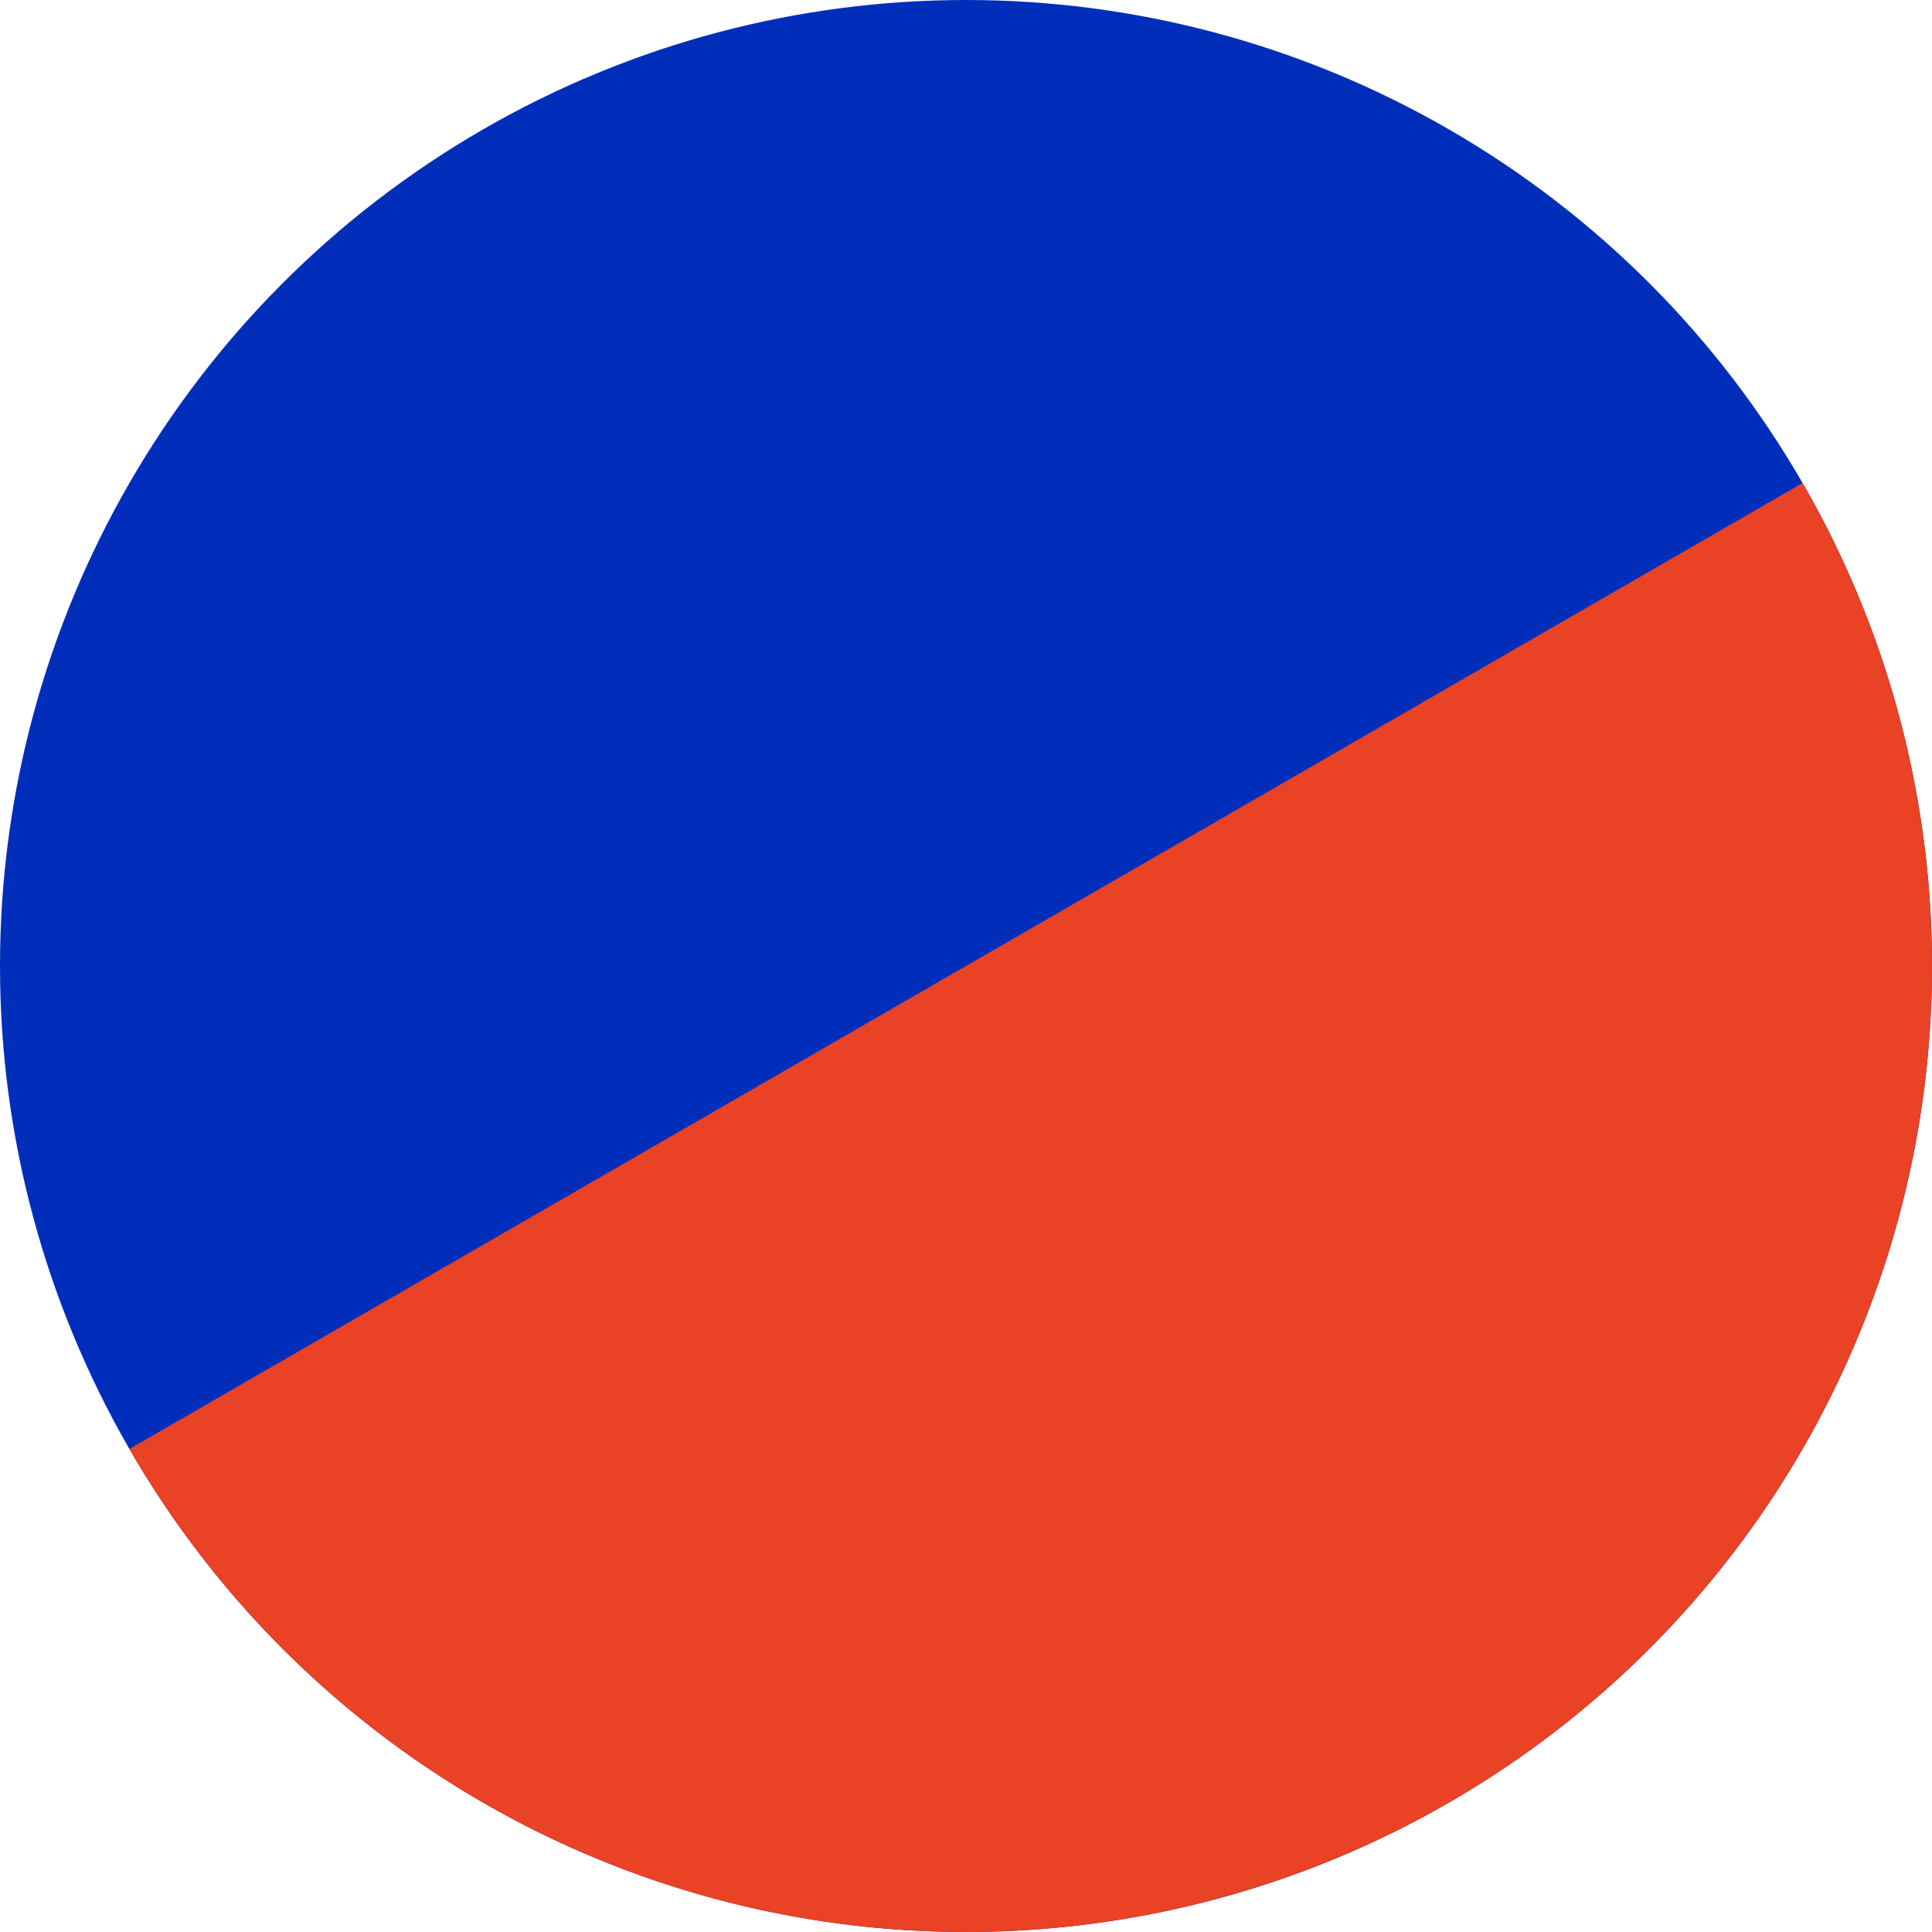 <svg width="40" height="40" viewBox="0 0 40 40" fill="none" xmlns="http://www.w3.org/2000/svg">
  <circle fill="#002ebb" stroke="none" cx="20" cy="20" r="20" />
  <path fill="#e94225" stroke="none" d="M0,20 a20,20 0 0,1 40,0" transform="rotate(150 20 20)" />
</svg>
